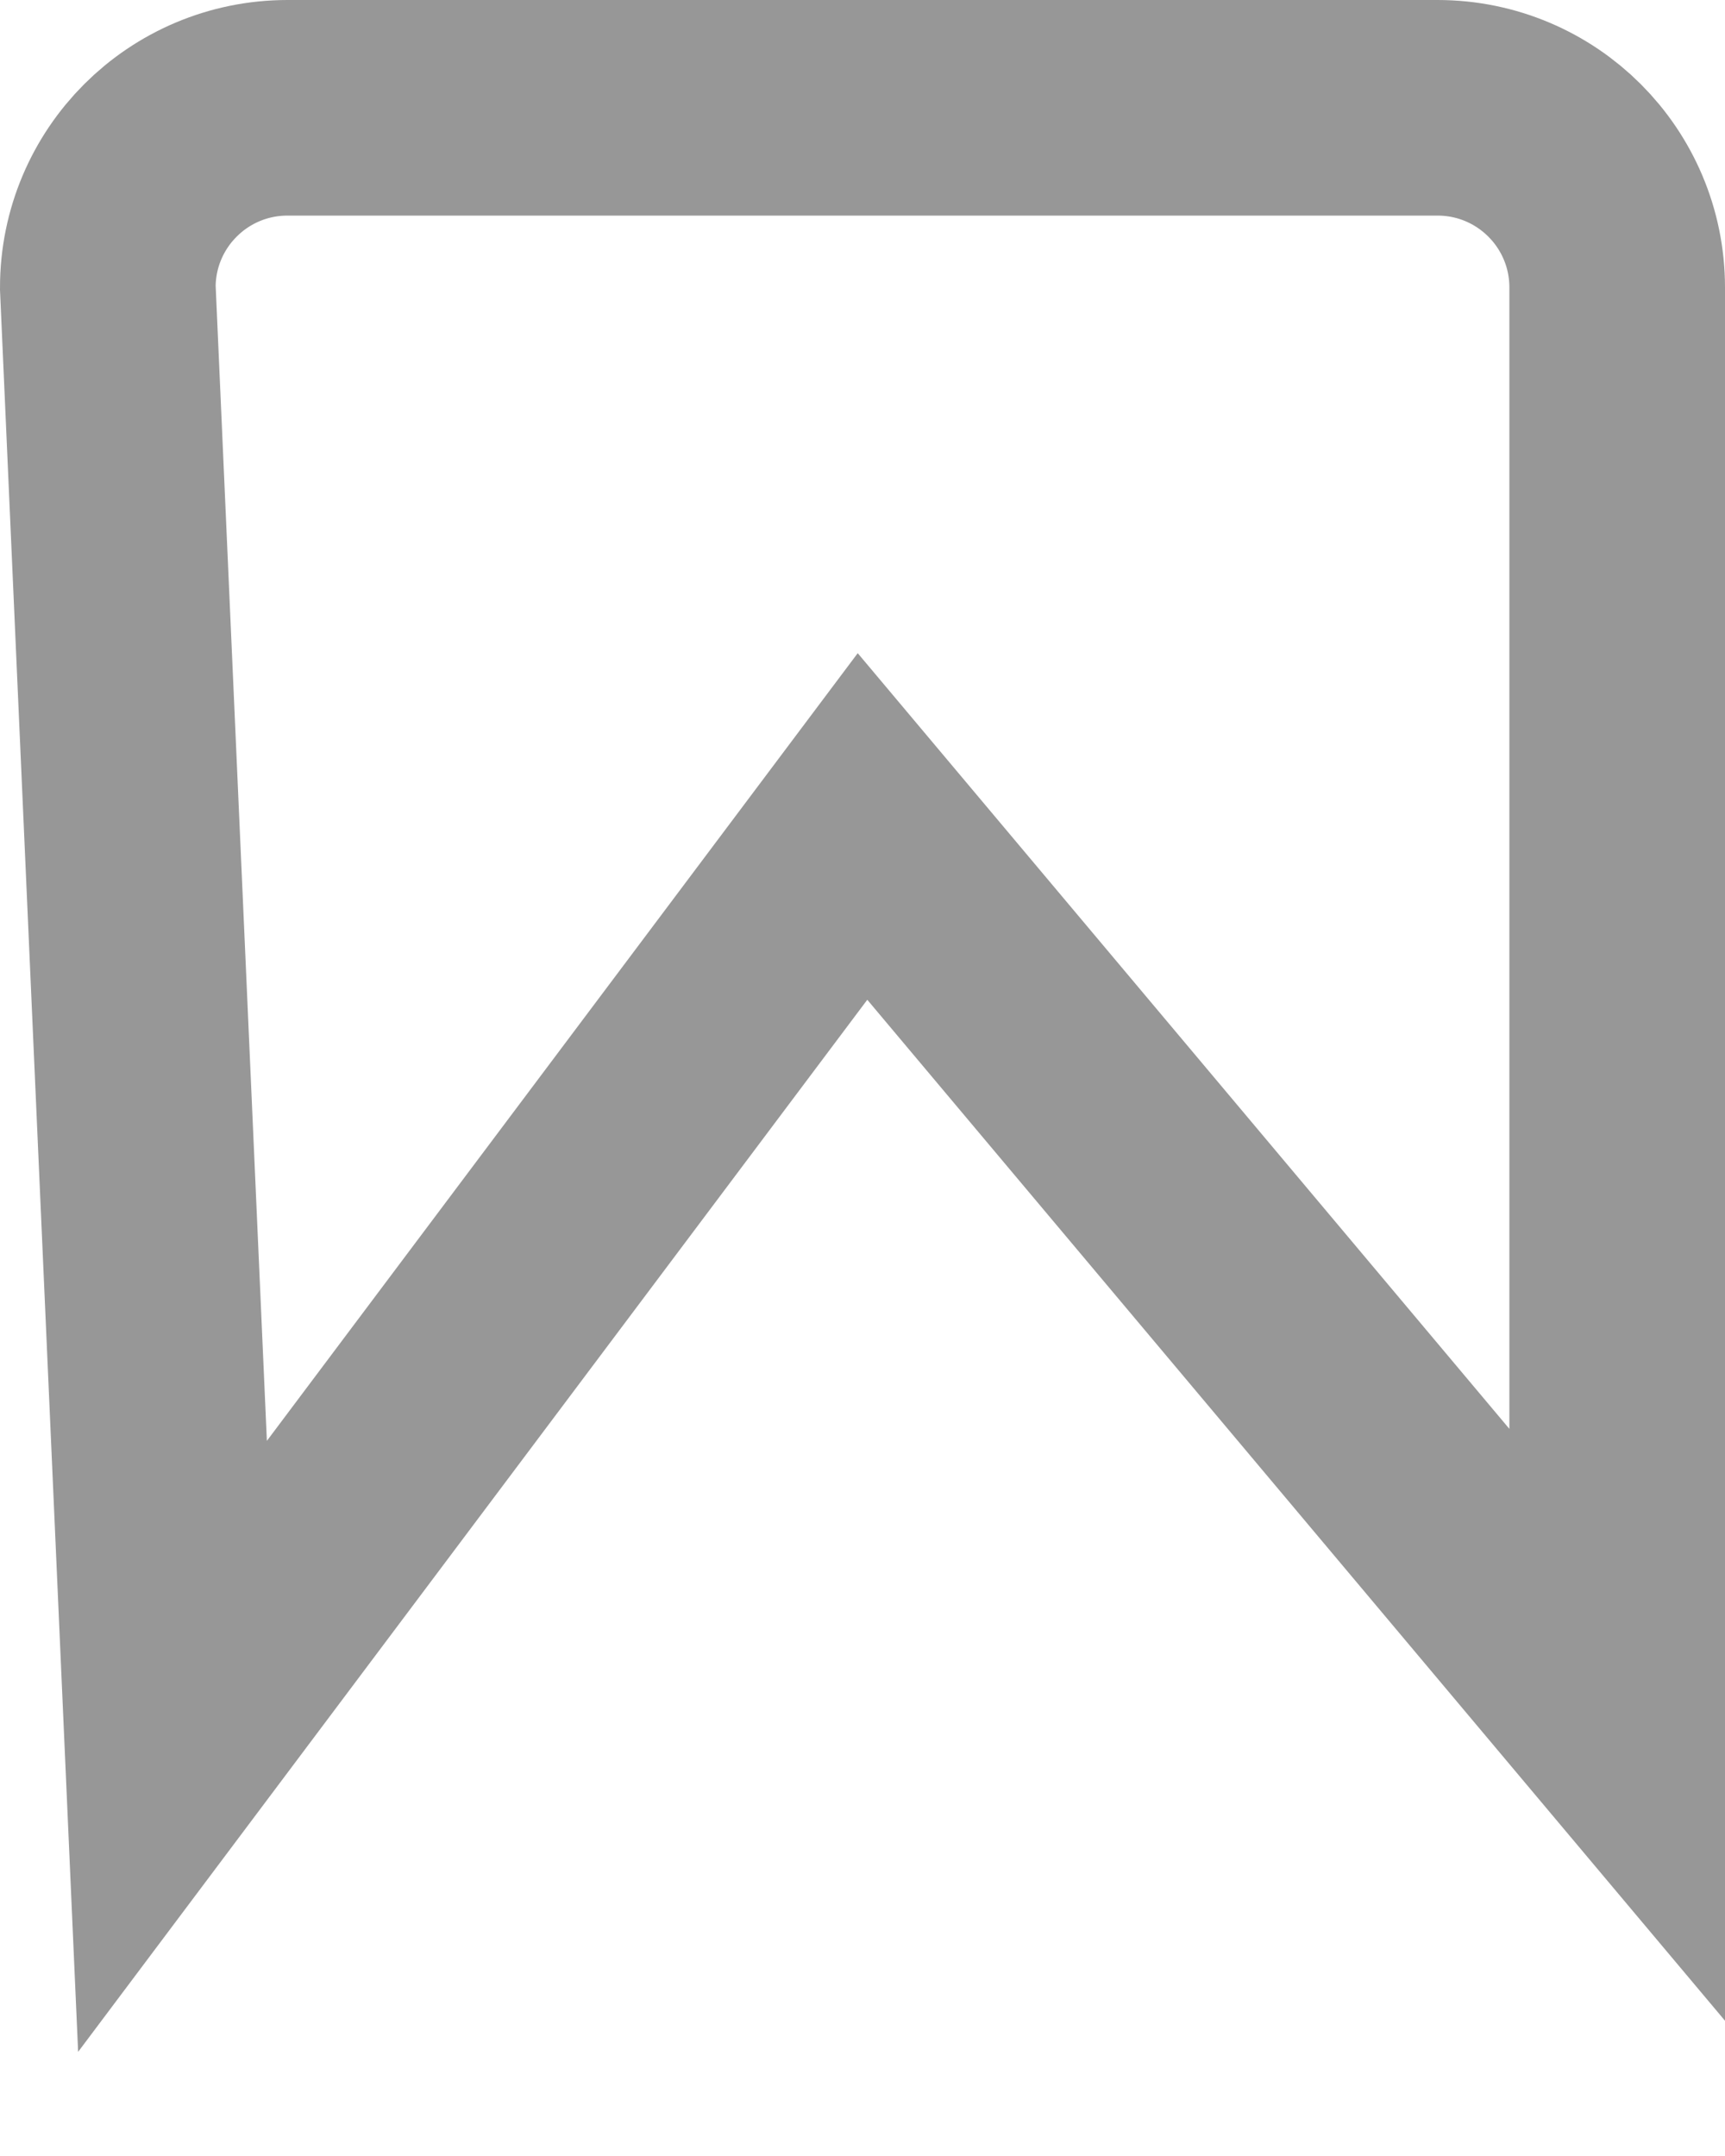 <?xml version="1.0" encoding="UTF-8"?>
<svg width="12px" height="15px" viewBox="0 0 12 15" version="1.1" xmlns="http://www.w3.org/2000/svg" xmlns:xlink="http://www.w3.org/1999/xlink">
    <title>label</title>
    <g id="研报网页" stroke="none" stroke-width="1" fill="none" fill-rule="evenodd">
        <g id="研报首页" transform="translate(-526, -371)" stroke="#979797" stroke-width="1.5">
            <g id="编组-11" transform="translate(360, 180)">
                <g id="编组-5" transform="translate(166, 188)">
                    <g id="label" transform="translate(0, 3)">
                        <path d="M10,0.75 C10.345,0.75 10.658,0.89 10.884,1.116 C11.11,1.342 11.25,1.655 11.25,2 L11.25,2 L11.25,12 L6,5.75 L1.2,12.15 L0.75,2 C0.75,1.655 0.89,1.342 1.116,1.116 C1.342,0.89 1.655,0.75 2,0.75 L2,0.75 Z"></path>
                    </g>
                </g>
            </g>
        </g>
    </g>
</svg>